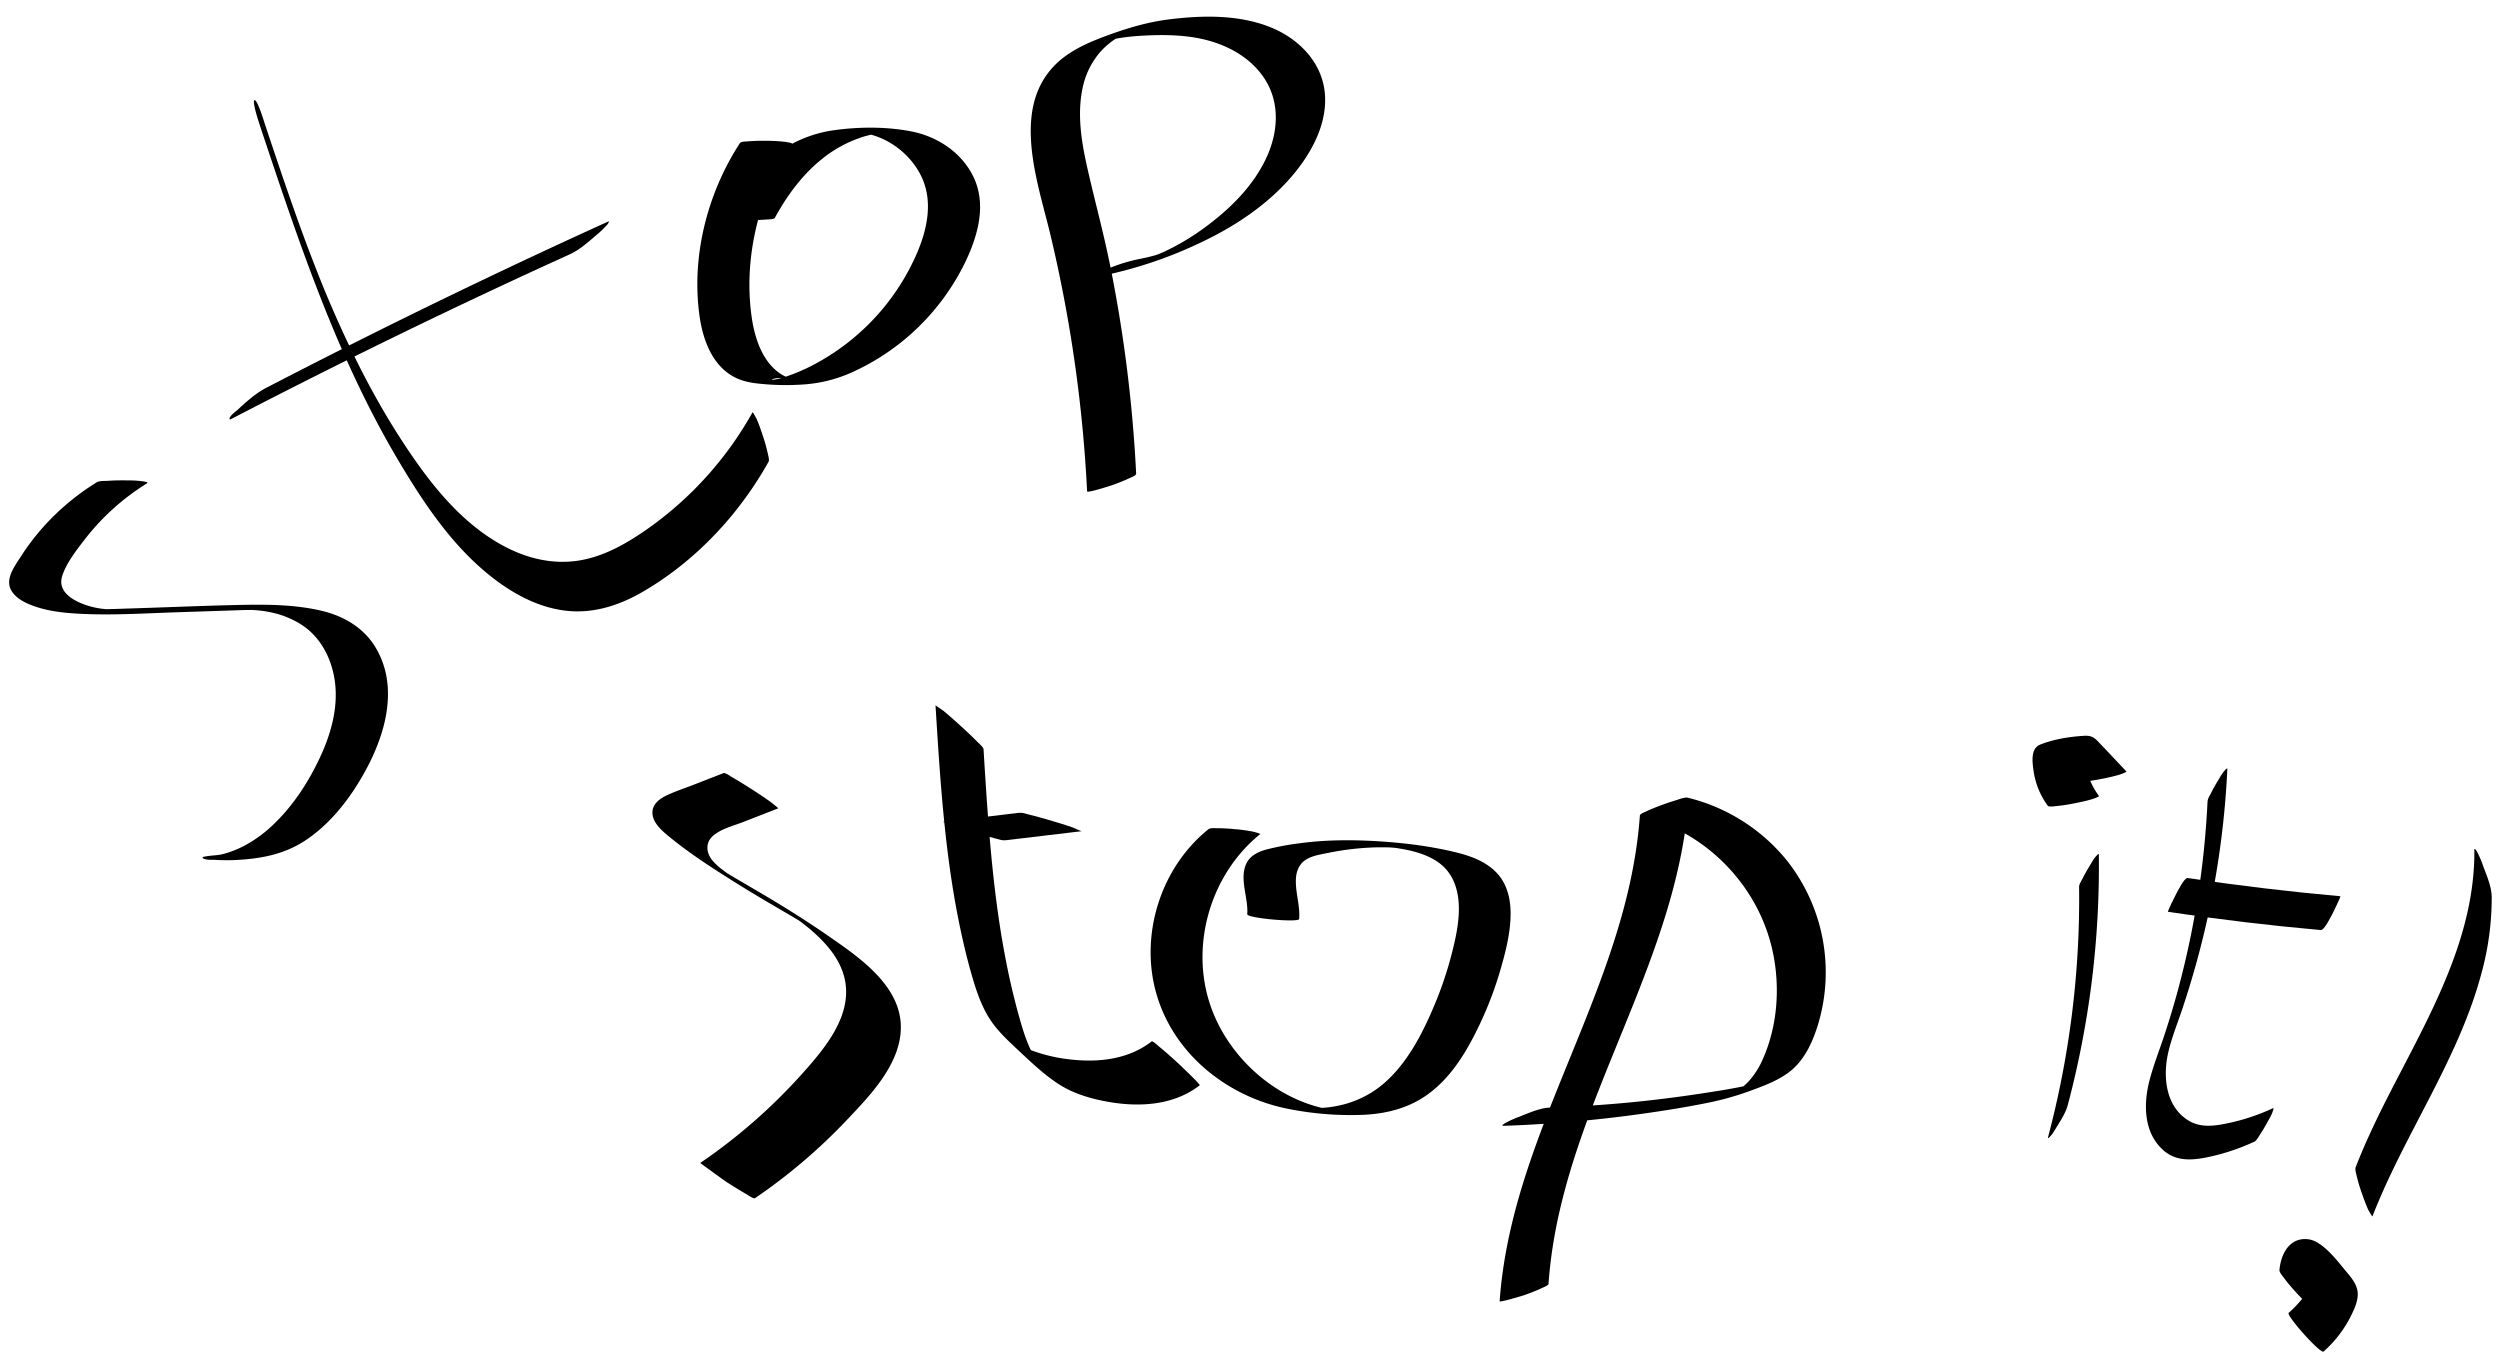 <svg xmlns="http://www.w3.org/2000/svg" viewBox="0 0 1920 1046"><path d="M74.14,370.51a186,186,0,0,0-41.52,34.91,180.34,180.34,0,0,0-16.6,22c-4.5,7-12.08,16.84-7.65,25.46,3.8,7.4,13.26,11.28,20.72,13.61,10.61,3.3,21.82,4.37,32.87,4.92,24.59,1.22,49.33-.37,73.92-1.19l33.91-1.12,16.23-.54,3-.08c2.91-.1-3.66,0-.73,0l3.07,0c3,0,2-.77.08,0a13.46,13.46,0,0,1,3.09.06c-3.86-.07-.35,0,.62,0,.35,0,3.52.25,1.81.11s1.45.14,1.8.18a83.39,83.39,0,0,1,10.5,1.72,69.11,69.11,0,0,1,22.86,9.59c15,10,23.26,27.19,25.25,44.77,2.23,19.8-3.47,39.48-11.84,57.26-8.55,18.18-19.69,35.47-34.07,49.6A101.64,101.64,0,0,1,188.63,649a80.15,80.15,0,0,1-12.57,5.49,58.08,58.08,0,0,1-6.35,1.79c-2.43.52-8,.8.3.42a79.69,79.69,0,0,0-11.94,1c-1,.21-3.56.45-2,1.55,2,1.4,7.11,1,9.2,1.14,5.12.26,10.28.36,15.41.12,20.35-1,38.94-4.54,55.86-16.43,14.29-10,26-23.33,35.55-37.88,20.24-30.83,37.1-73.91,16.47-108.75-8.88-15-24.05-24.09-40.68-28.15-22.3-5.45-45.91-5.14-68.71-4.6-22.64.54-45.27,1.48-67.91,2.23l-16,.52-7.71.26c-1.44,0-2.89.07-4.33.12-2.45.09,3.15,0-.78,0s-.68,0,.09,0c-3.61.06-1.24,0-.44,0-5.5-.14,1.16.18-2-.13-.68-.06-1.32-.12-2-.21a62.93,62.93,0,0,1-14.49-3.69c-9.4-3.63-19.56-10.36-15.69-21.89,3.28-9.79,10.7-19.23,16.93-27.33a180.56,180.56,0,0,1,47.84-43.24c1.72-1.07-1.26-1.38-2-1.53a73.59,73.59,0,0,0-12-.85c-5.13-.09-10.29-.08-15.41.29-2.64.19-6.92-.16-9.19,1.25Z"/><path d="M199.65,96.57c29.13,87.28,58.38,176,105.42,255.6,20.92,35.4,44.71,71.24,78.61,95.52,15.18,10.87,32.49,19.26,51.22,21.37C456,471.42,476,464.81,494,454.29c40.23-23.46,73.56-59.07,96.21-99.57.82-1.45-.2-4.8-.45-6A128.53,128.53,0,0,0,586,335.08c-1.47-4.48-3-9-4.9-13.28-.23-.52-2.92-5.54-3.14-5.15a271.12,271.12,0,0,1-79.07,88.4c-16.94,12.06-35.75,23.09-56.72,25.79-18.3,2.36-36.61-1.94-52.93-10.25-35.52-18.08-60.79-51.48-81.92-84.23-22.95-35.57-41.46-73.72-57.73-112.74-.77-1.86-1.34-3.25-2.47-6.06s-2.2-5.47-3.28-8.22q-3.25-8.24-6.39-16.51c-1.05-2.76-2.08-5.53-3.11-8.29-2-5.32.67,1.85-.5-1.33l-1.83-5q-3.2-8.75-6.29-17.52-5.91-16.71-11.59-33.51c-.37-1.11-.75-2.23-1.13-3.35-.45-1.31-1.73-5.11-.57-1.67l-2.82-8.39q-3.09-9.23-6.16-18.44c-.58-1.72-5.83-19.13-8-18.42s4,19.07,4.23,19.65Z"/><path d="M178.88,321.13Q278.27,269.52,379.71,222q28.8-13.49,57.76-26.63c7.35-3.34,13.95-9.14,20-14.38a78.11,78.11,0,0,0,8.72-8.24c.24-.29,2.71-3.42.59-2.46Q363.38,217.23,262,268.4,233.12,283,204.46,297.84c-7.92,4.12-15.21,10.62-21.72,16.65-1.87,1.73-5.66,4.26-6.4,6.71-.56,1.87,1.68.38,2.54-.07Z"/><path d="M595.15,167.19c9.52-17.42,21.57-33.72,37.28-46a96.26,96.26,0,0,1,26.35-14.71,75.11,75.11,0,0,1,14-3.77,25.17,25.17,0,0,1,2.62-.39c-8.51,1.45-17.26-1.25-9.41.4,17.2,3.63,32.76,15.7,40.85,31.23,10,19.16,5.71,40.83-2.34,59.86a175.53,175.53,0,0,1-73.53,82.92,148.89,148.89,0,0,1-26,12.06c-2.46.83-5,1.6-7.48,2.19-11.35,2.65,0-3.7,13.56,1.13-4.13-1.47-8-2.62-11.72-5.1-14.27-9.57-20-28.32-22.18-44.46-6.25-45.64,6.15-93.82,31.07-132.21.46-.71-6.89-1.6-5.84-1.47a125.93,125.93,0,0,0-14.13-.73,139.07,139.07,0,0,0-14.15.44c-1.44.14-5,0-5.87,1.35-24.94,38.41-37.31,86.56-31.07,132.21,2.5,18.34,9.61,38.57,27.09,47.6,5.22,2.7,11,4,16.81,4.69a192.46,192.46,0,0,0,34.45.94,108,108,0,0,0,38.32-9.2,178.1,178.1,0,0,0,87.87-85.65c9.74-20.57,16.31-44.78,5.18-66.16-9.36-18-27.52-29.67-47.1-33.46-19-3.69-39.87-3.59-59-.93a97.69,97.69,0,0,0-36.14,12.49C583,125.13,567,145.09,555.15,166.79c-.41.76,18.48,2.19,20,2.2a139.16,139.16,0,0,0,14.15-.44c1.34-.13,5.14,0,5.87-1.36Z"/><path d="M872.57,363.85a1080.56,1080.56,0,0,0-19.83-159.2c-5-25-11.74-49.63-17.41-74.52-4.58-20.07-8.24-41.53-4-62a60.86,60.86,0,0,1,13.16-27.62,58.15,58.15,0,0,1,10.92-9.8c1.28-.87,3.59-2.22,4.27-2.64.53-.33,2.66-.93.3-.2-1.28.53-2.57,1-3.88,1.5q-8.37,2.67-4.61,1.54l.72-.21c-1.49.4-1.34.38.46-.09,5-1.1-.79.13,2.11-.47,2.23-.46,4.49-.83,6.75-1.17,5.33-.81,10.69-1.27,16.06-1.57,12.49-.7,25.11-.72,37.51,1.06,21.33,3.07,42.6,12.51,55.22,30.69s11.65,40.78,3,60.38c-10.16,23-28.85,41.25-48.93,55.84a184.38,184.38,0,0,1-31.23,18.39c2.43-1.12-2.53,1.09-2.37,1-5,2.17,3.39-1.23-1.73.7s3.77-1.89-1.25.44c3.17-1.47.52-.18-1.27.37,3.19-1,.41-.14-.2,0-1.84.51-2.13.6-.89.26l-3.22.82c-2.75.67-5.5,1.26-8.28,1.79a125.17,125.17,0,0,0-26,8.54c-1.75.76-13.25,6.41-5.83,5A331.91,331.91,0,0,0,934,180.33c22.15-11.72,43.46-27.24,59.53-46.61,14.7-17.71,26.91-40.9,23.66-64.61-3.14-22.82-20.92-40-41.6-48.24-24.26-9.72-52.11-9.18-77.65-6-15.28,1.88-30.1,6.1-44.56,11.29-14.11,5.07-29,11-40.35,21.12-37.74,33.8-16.14,91.91-6.29,133.08a1079.41,1079.41,0,0,1,28.15,197c.08,1.49,18.11-4.35,19.51-4.85a139.35,139.35,0,0,0,13.11-5.32c1-.48,5.11-2,5-3.3Z"/><path d="M555.63,593.75l-23.36,9.11c-7.1,2.77-14.58,5.14-21.4,8.57-5.48,2.76-10.5,7.24-9.74,13.94.82,7.12,7.43,12.79,12.57,17,16.43,13.52,34.58,25.09,52.58,36.36q11.21,7,22.64,13.71l11.74,6.88q2.6,1.5,5.17,3c-3.15-1.85,1.24.74,2.25,1.34l4.4,2.63c.15.09,2.18,1.34,2.19,1.33s-4.86-2.95-.73-.44-4-2.51.15.08c.6.38,3.13,2,.07,0-4.48-2.9,2.7,1.79-1-.66-2.55-1.69-.13,0,.33.25-.25-.15-2.47-1.8-.67-.46s1.48,1,3,2.21c2.66,2.05,5.3,4.13,7.83,6.34,10.65,9.3,20.56,20.5,24.46,34.4,8.19,29.26-14.6,55.86-32.69,76a429.11,429.11,0,0,1-77.68,67.84s18.65,13.58,20.31,14.65c5,3.17,10,6.33,15.07,9.23,1,.57,5.68,3.85,6.67,3.17a429.86,429.86,0,0,0,70-59.46C668.36,841.2,693.1,816,691.8,786.73c-1.39-31-32.95-52.2-55.85-68.07-17.19-11.92-35-23-53-33.58q-5.87-3.45-11.74-6.88L569,676.9l-1.51-.88-.76-.45-2.94-1.74-4.4-2.63c-3.83-2.29,3.05,1.92-.73-.44-1-.6-1.92-1.24-2.9-1.8,0,0,4.43,2.82,2,1.26s2,1.34,2,1.32c-2.35-1.56-.62-.42.71.49-.22-.15-2.56-1.74-.73-.48s-1.09-.78-1.4-1c-2.08-1.5-1.66-1.2-3.67-2.76a43.66,43.66,0,0,1-7.76-7.24c-4.87-6.17-5.17-13.93,1.2-19.08s15.25-7.28,22.61-10.15l26.95-10.51c.36-.14-6.7-5.52-5.65-4.75-4.76-3.46-9.7-6.73-14.65-9.9s-10-6.33-15.08-9.23c-1.27-.72-5.26-3.73-6.67-3.17Z"/><path d="M718.47,541.61c3.52,57.08,7.08,114.45,18.83,170.55,2.94,14,6.32,28,10.49,41.72,3.41,11.24,7.67,22.56,14.68,32.09,5.67,7.72,12.88,14.35,19.84,20.87,9.69,9.08,19.66,18.59,30.86,25.83,9.69,6.26,20.92,10,32.12,12.4,25.52,5.51,54.65,5.16,76.09-11.58.74-.57-16.2-16.57-17.57-17.82-4.36-4-8.75-7.91-13.31-11.64-.72-.59-5.31-4.82-6-4.25-17.14,13.38-39.4,16.25-60.5,14.08a124.27,124.27,0,0,1-33.18-7.69A70.52,70.52,0,0,1,778,799.65c-13.84-9.16,31.81,32.65,21.47,19.62a64.66,64.66,0,0,1-5.37-8.14c-5.76-10.18-9-21.65-12.11-32.86q-5.17-18.82-8.95-38c-5.1-25.55-8.56-51.4-11.16-77.32-2.91-29.15-4.73-58.4-6.53-87.64-.09-1.48-4.34-5.17-4.78-5.62-4.12-4.21-8.45-8.25-12.8-12.21s-8.75-7.91-13.31-11.64c-.7-.56-6-4-6-4.25Z"/><path d="M772.08,645.35l58.66-7c-.55.06-7.1-3-6.8-2.84-5.56-1.93-11.22-3.66-16.86-5.32s-11.33-3.28-17.05-4.68c-2.24-.54-4.95-1.58-7.25-1.3l-58.66,7c.54-.07,7.1,2.94,6.8,2.84,5.56,1.93,11.21,3.66,16.86,5.31s11.32,3.29,17.05,4.68c2.23.55,4.95,1.58,7.25,1.3Z"/><path d="M997.76,705.82c.85-10.69-3.24-21.06-2.44-31.71.37-4.92,2.23-9.68,6.17-12.83,4.9-3.92,11.86-4.89,17.84-6.11a210.06,210.06,0,0,1,39.61-4.44c2.82,0,5,0,7.22.06,6.13.22-3.37-.32,2.74.14s-2.37-.19,1.26.11-4.7-.67,1.26.14a17.7,17.7,0,0,1,2.71.39c2.49.4,5.45.91,8.6,1.63,9.92,2.26,20.9,6.44,27.94,14.5,7.43,8.51,9.84,19.83,9.74,30.88-.12,11.81-2.78,23.53-5.74,34.9a280.15,280.15,0,0,1-12.46,37.1c-9.32,22.4-21.17,46-40,62a77.41,77.41,0,0,1-32.7,16.21,87.42,87.42,0,0,1-16.19,2.17c-.41,0-2.72-.37-.93,0s3.68.28,5.43.49l1.88.27c-1.61-.26-1.89-.29-.83-.11,2.5.41-3.46-.7-2-.37-40.66-8.92-75.76-42.26-88.14-81.72-14.36-45.75,1.79-98.87,39.09-128.91.59-.48-6.88-2.19-5.7-1.95a127.42,127.42,0,0,0-14-1.89,139,139,0,0,0-14.13-.72c-1.77,0-4.52-.3-6,.86-36.74,29.58-53,81.54-39.73,126.83,13.52,46.26,54.95,78.9,101.31,87.91a243.66,243.66,0,0,0,58.1,4.5c13.86-.68,27.81-3.64,40.12-10.22,23.64-12.64,37.92-36.51,49-60a280,280,0,0,0,15.46-40.86c3.88-13.34,7.48-27.3,7.87-41.25.35-12.06-2.14-24.56-10.73-33.55s-20.51-13.11-32.24-15.92c-20.35-4.89-41.45-7.32-62.32-8.47-19-1-38.12-.81-57,1.8a198.13,198.13,0,0,0-25.49,4.82c-6,1.67-12.11,4.57-15,10.43-5.85,11.79,1.53,26.71.55,39.19-.25,3.09,39.6,6.54,39.82,3.69Z"/><path d="M1189.29,985.81c7.18-102.74,63.2-192.53,91.85-289.57,8-27.2,13.83-55,15.83-83.37l-36.79,13.8c50.58,12.41,90.91,54.08,101.46,105.08,5.55,26.84,3.45,56.17-7.68,81.38a61.72,61.72,0,0,1-10.49,16.79,40.09,40.09,0,0,1-7.1,6.29c-.84.56-1.79,1-2.62,1.56a95.4,95.4,0,0,1,15-5.62c-1.12.29-2.24.57-3.36.82-15.13,3.31-30.56,5.65-45.87,7.9a969.44,969.44,0,0,1-108.93,9.73c-7.88.27-16.4,4.14-23.62,7a76.13,76.13,0,0,0-10.94,4.91c-.39.23-3.66,2.21-1.37,2.13a1009,1009,0,0,0,105.3-9.08c17.55-2.45,35.1-5.24,52.47-8.78a221.8,221.8,0,0,0,32.35-9.23c10.38-3.83,21.36-7.89,30.12-14.85,11.18-8.88,17.38-22.81,21.42-36.15A138.46,138.46,0,0,0,1372.2,660.7a141.18,141.18,0,0,0-76.09-48.09c-2.09-.51-7.38,1.49-9,2-4.07,1.21-8.1,2.6-12.08,4.09-3.58,1.34-7.17,2.74-10.62,4.41-1.13.54-4.93,1.86-5,3.31-7.25,102.73-63.28,192.51-91.9,289.57-8,27.2-13.8,55-15.78,83.38-.07,1.11,18.12-4.39,19.5-4.89,4.43-1.62,8.86-3.29,13.11-5.34,1.13-.55,4.93-1.87,5-3.32Z"/><path d="M1596.75,681.12a715.09,715.09,0,0,1-23.86,192.24c-.52,1.95,2.1-1.09,1.75-.73,2-2,3.63-5.07,5.08-7.42,3.13-5.09,6.77-10.66,8.32-16.5a715.12,715.12,0,0,0,23.87-192.25c0-1.55-1.4.36-1.76.74-2,2-3.63,5.07-5.08,7.42-2,3.27-3.93,6.64-5.65,10.08-.89,1.79-2.69,4.41-2.67,6.42Z"/><path d="M1695.4,615.43a681.1,681.1,0,0,1-22.52,144.13q-4.86,18-10.75,35.77c-3.81,11.48-8.29,22.78-11.33,34.5-4.76,18.36-4.53,40.55,11.08,53.91,9.58,8.2,21.28,7.44,33,5.1a165.42,165.42,0,0,0,36.69-12.14c1.42-.66,3.54-4.49,4.22-5.52,2.13-3.21,4.09-6.56,5.91-9.94,1.39-2.57,3.09-5.29,3.89-8.1.2-.69,1.13-2.53-.25-1.89a159.92,159.92,0,0,1-33.69,11.24c-10.14,2.16-21,3.9-30.38-1.62-18-10.57-20.3-33.63-16.16-52.08,2.56-11.39,7-22.29,10.72-33.34q5.68-16.92,10.49-34.14a676.33,676.33,0,0,0,24.27-150.53c.08-1.64-1.53.5-1.76.73-2,2-3.63,5.07-5.08,7.42-2,3.28-3.92,6.64-5.64,10.08-.94,1.87-2.57,4.32-2.67,6.42Z"/><path d="M1665.09,700.29q58.42,8.76,117.3,14c2.68.24,7.68-10.3,8.8-12.24.56-1,6.75-13.69,6.2-13.74q-58.85-5.25-117.3-14c-2.52-.38-7.76,10.44-8.8,12.24-.55.94-6.93,13.63-6.2,13.74Z"/><path d="M1612,611.33a59.16,59.16,0,0,1-10.23-22.73,57.59,57.59,0,0,1-1.23-11.64c0-1.37-.28-9.29,1.53-10l-33.92,6.47c1.51,0,4.7,4.44,5.52,5.32l6.71,7.08L1593.83,600c1,1,5.29.35,6,.29a127,127,0,0,0,14-2.07,141.27,141.27,0,0,0,13.78-3.23c.53-.16,5.93-2,5.49-2.49-7.38-7.79-14.69-15.64-22.14-23.37-3.38-3.5-6-4.35-10.83-4-11,.67-23.15,2.65-33.38,6.77-7.62,3.06-5.83,14.4-4.85,20.93a59.05,59.05,0,0,0,10.81,26c.77,1.06,5.6.33,6,.29a130,130,0,0,0,14-2.07c4.62-.91,9.26-1.86,13.78-3.23.55-.17,5.93-1.88,5.49-2.49Z"/><path d="M1900.31,652.75c.54,69.51-36.42,130.5-66.88,190.47-8.81,17.35-17.17,34.93-24.23,53.08-.67,1.72.18,4.41.53,6a128.79,128.79,0,0,0,4,13.59c1.53,4.46,3.11,8.92,5.08,13.21.25.56,3.11,5.36,3.21,5.1,24.91-64,66.39-120.77,84-187.66a219.29,219.29,0,0,0,7.62-57.59c-.06-7.86-3.83-16.5-6.55-23.76a77.06,77.06,0,0,0-4.69-11c-.23-.4-2.13-3.7-2.11-1.41Z"/><path d="M1777.34,1005.05c.72-7.7,3.36-15.85,9.85-20.62a16.31,16.31,0,0,1,9.2-3.14,14.37,14.37,0,0,1,5,.69c.73.25,1.41.7,2.13.93L1783.09,960a8.55,8.55,0,0,1,.7,2.62c1.33,8.24-4.48,18-8.57,24.73a91.32,91.32,0,0,1-17.51,20.93c-2.14,1.91,24.48,31.77,26.79,29.71a90.47,90.47,0,0,0,21.09-27.49c2.59-5.24,5.3-11.08,5.16-17-.16-7.1-5.37-12.75-9.66-17.93-6.28-7.6-13.67-17.24-22.6-22a18.15,18.15,0,0,0-11.88-1.61c-10.61,2.22-15.15,13.74-16,23.4-.15,1.65,2.15,4.31,2.87,5.3a130.68,130.68,0,0,0,9,10.89,141.27,141.27,0,0,0,9.91,10.12c.42.37,4.93,3.86,5,3.4Z"/></svg>
